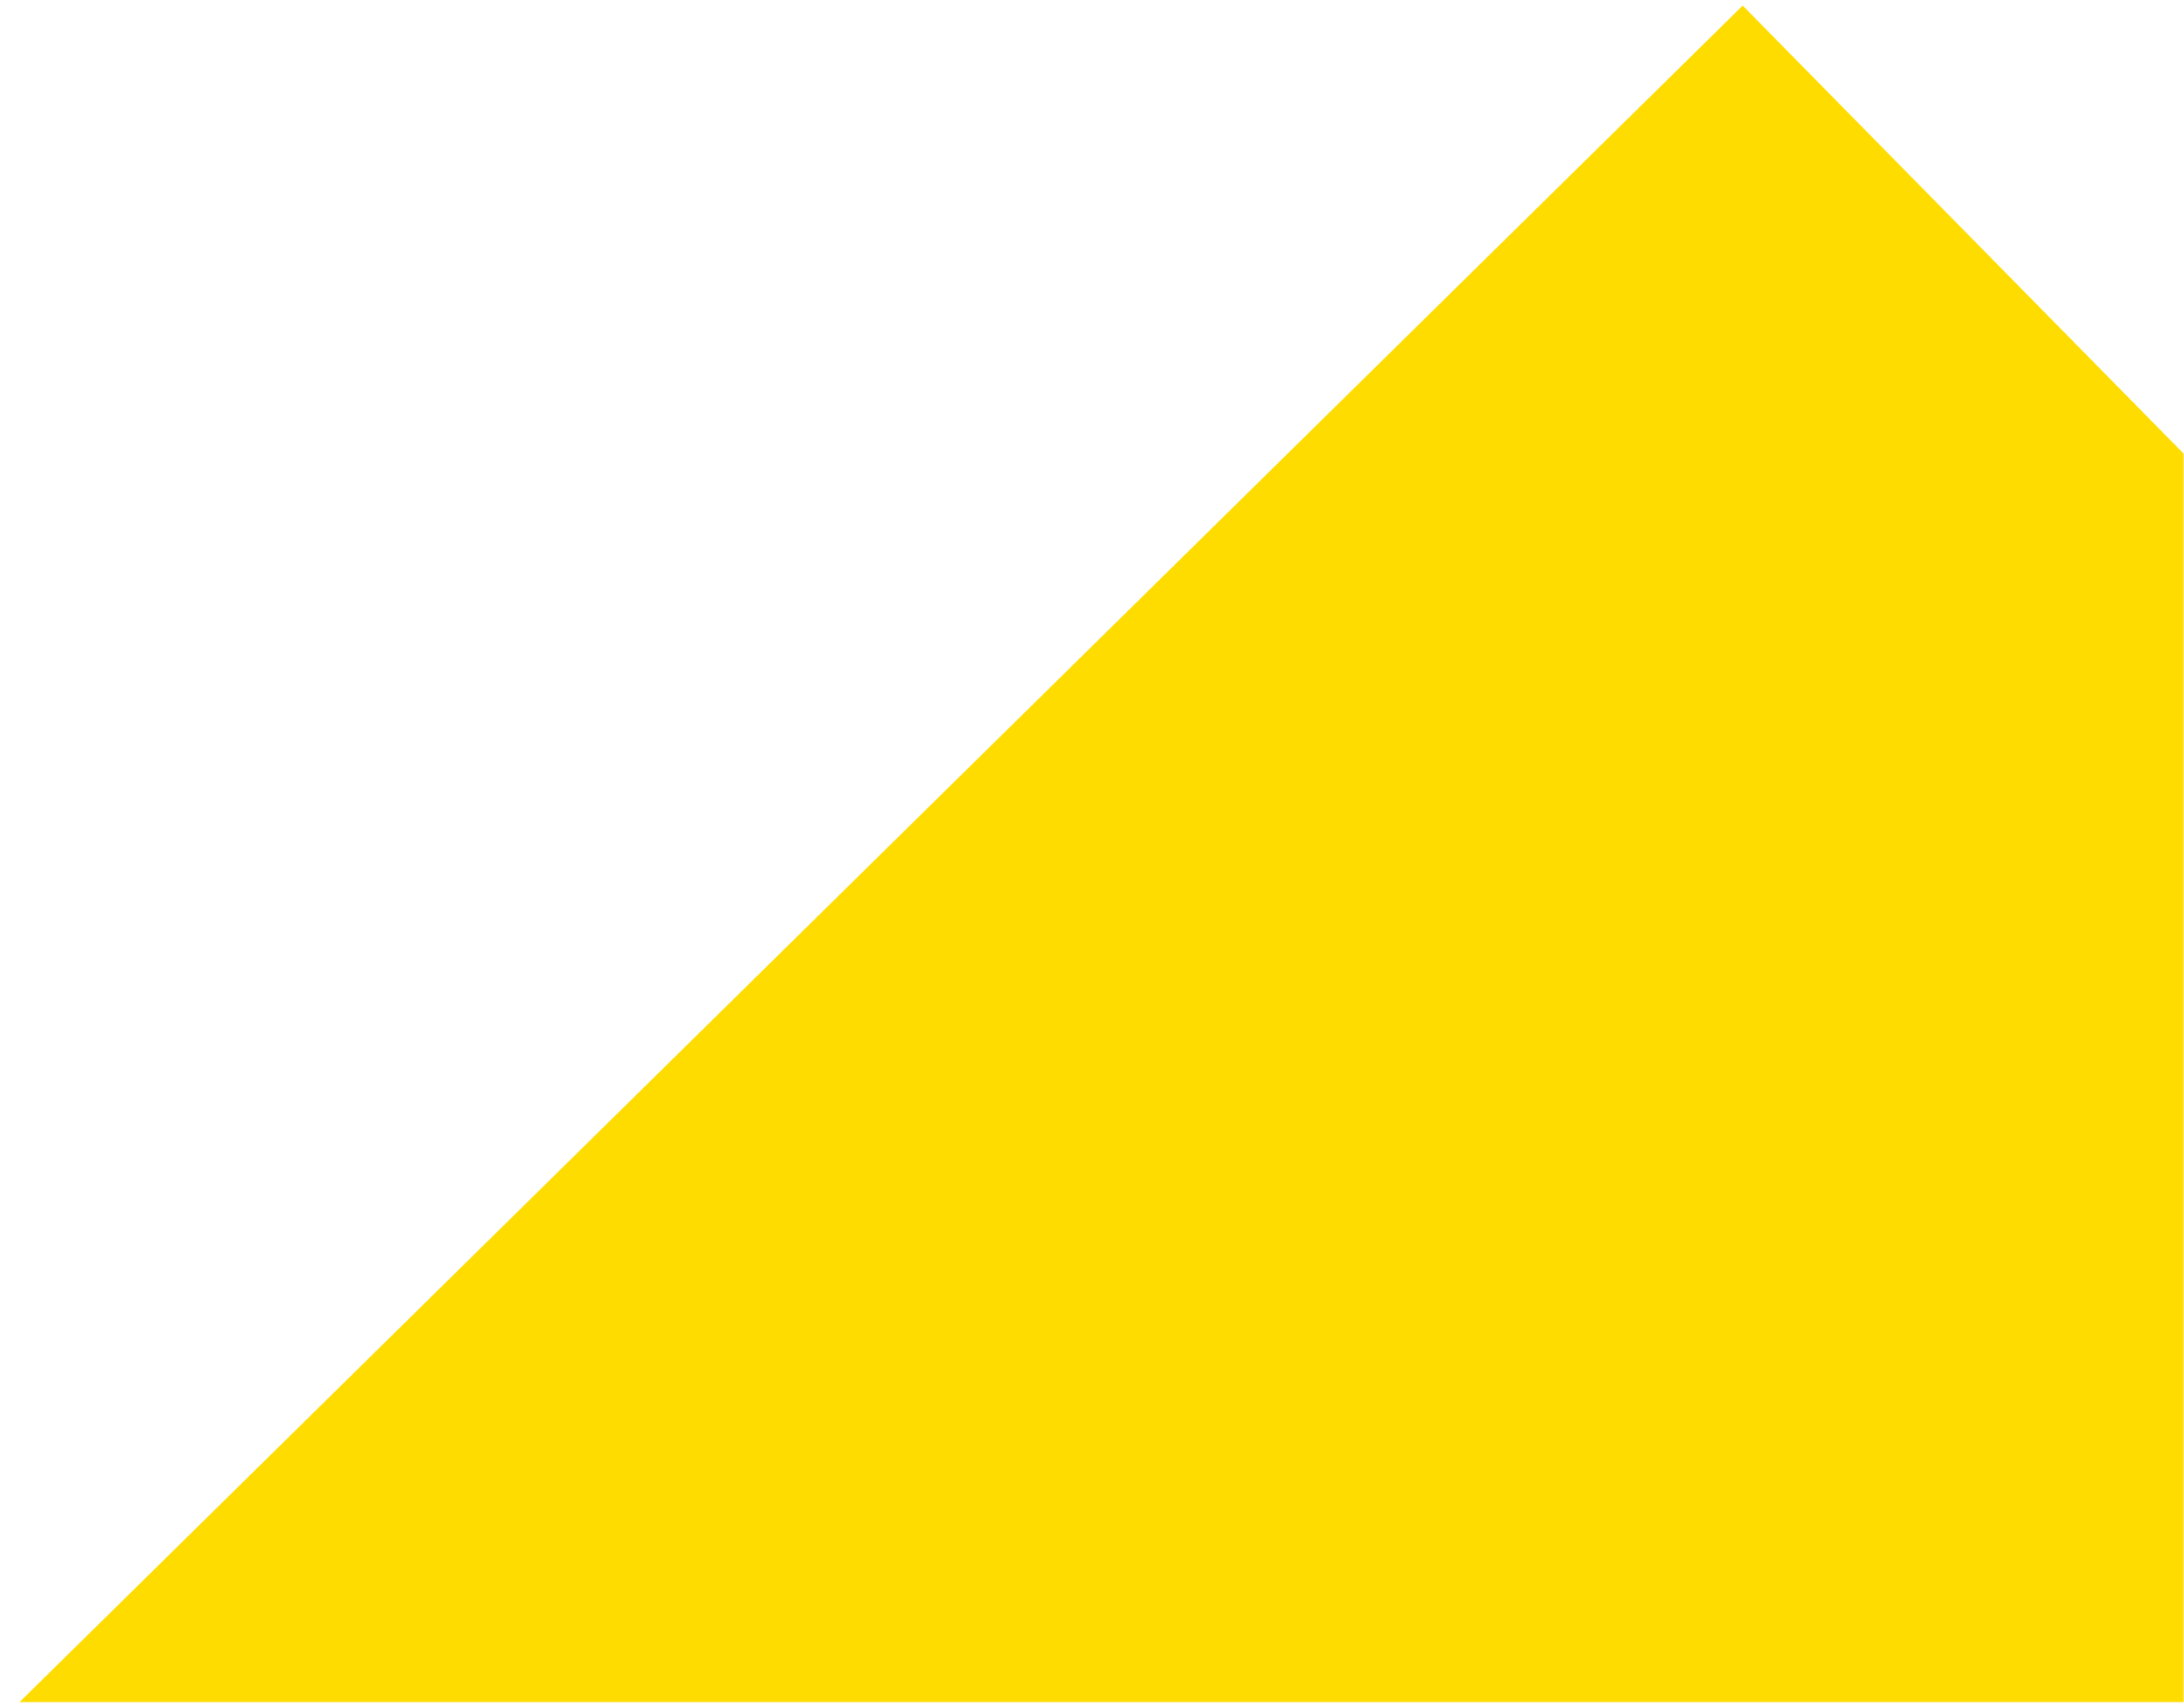 <svg xmlns="http://www.w3.org/2000/svg" width="680" height="530" viewBox="0 0 680 530" xmlns:xlink="http://www.w3.org/1999/xlink">
  <defs>
    <rect id="a" width="1280" height="636"/>
  </defs>
  <g fill="none" fill-rule="evenodd" transform="translate(-600 -106)">
    <mask id="b" fill="white">
      <use xlink:href="#a"/>
    </mask>
    <path fill="#FFDC00" d="M1423.806,393.431 L1705,679.103 L1702.77,962.555 L1419.337,960.306 L1138.124,674.625 L852.433,955.828 L569,953.579 L571.23,670.146 L1142.593,107.74 L1423.816,393.421 L1423.806,393.431 Z" style="mix-blend-mode:multiply" mask="url(#b)"/>
  </g>
</svg>
